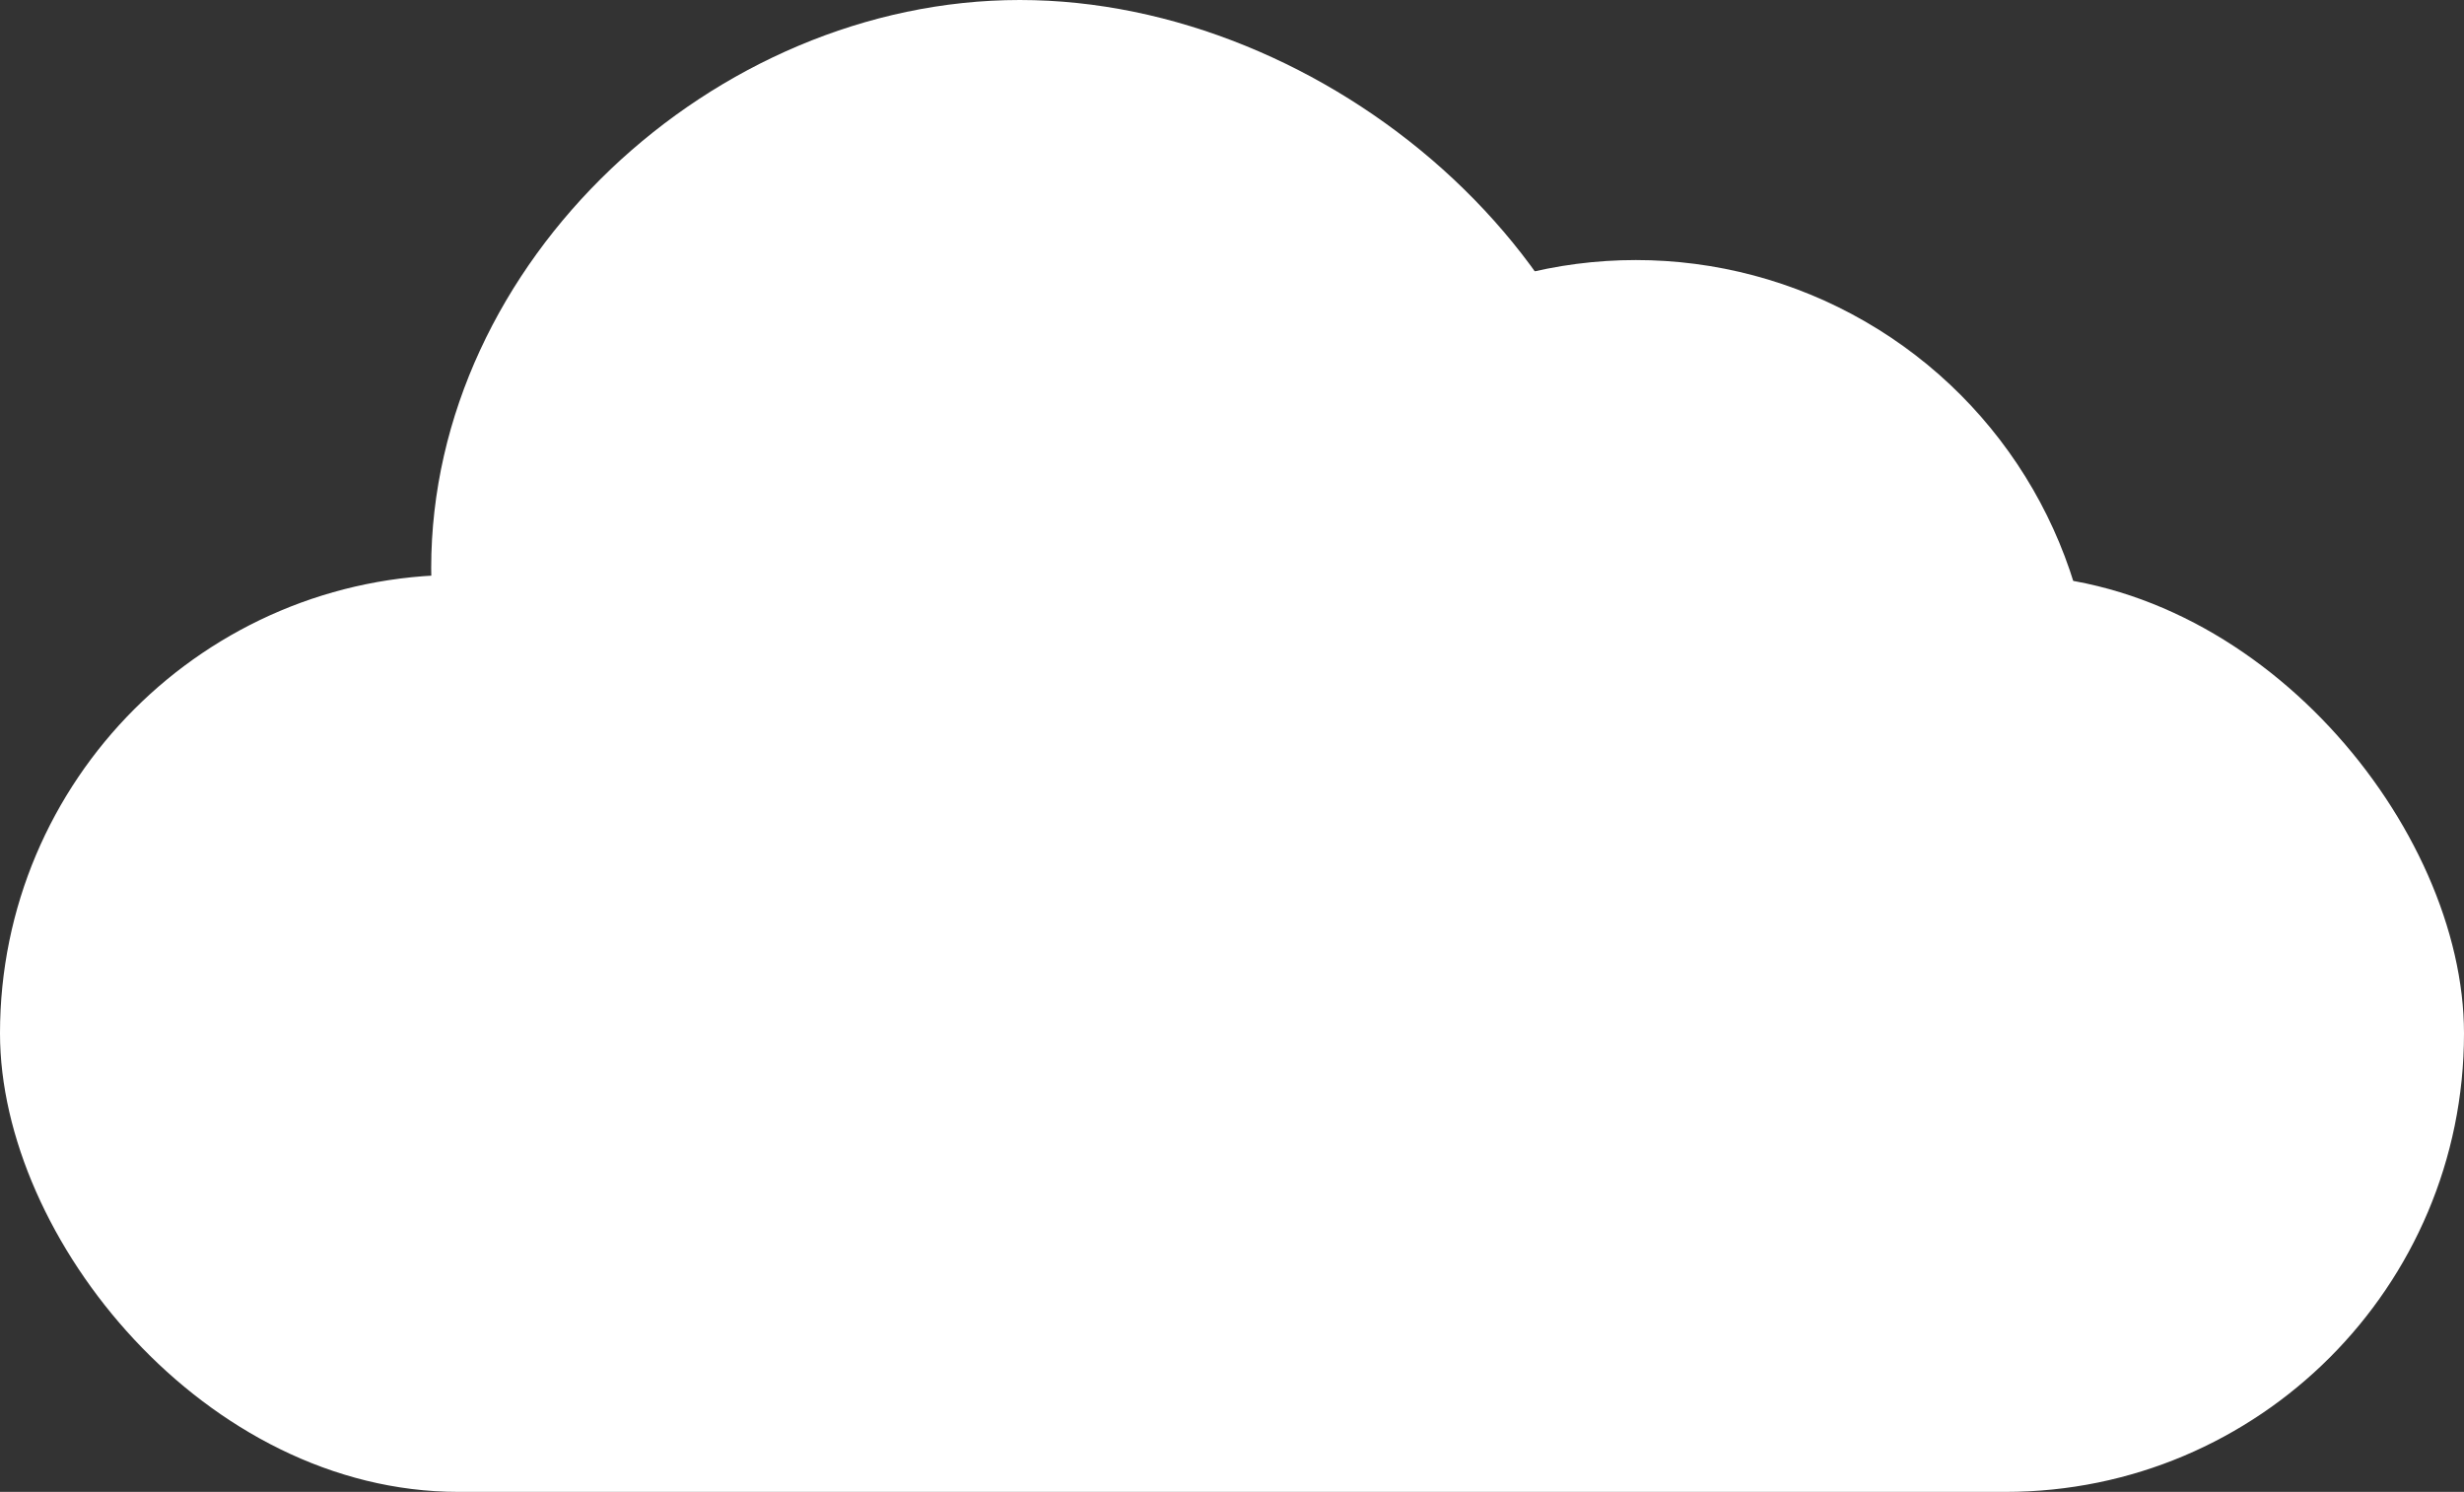 <?xml version="1.0" encoding="UTF-8"?>
<svg width="180px" height="109px" viewBox="0 0 180 109" version="1.1" xmlns="http://www.w3.org/2000/svg" xmlns:xlink="http://www.w3.org/1999/xlink">
    <rect x="0" y="0" width="180" height="109" fill="#333333" stroke="none"/>
    <!-- Generator: Sketch 61 (89581) - https://sketch.com -->
    <title>cloud</title>
    <desc>Created with Sketch.</desc>
    <g id="页面-1" stroke="none" stroke-width="1" fill="none" fill-rule="evenodd">
        <g id="10.2”-iPad备份" transform="translate(-340, -198)">
            <g id="cloud" transform="translate(340, 198)" fill="#FFFFFF">
                <rect id="矩形" x="0" y="42" width="180" height="67" rx="33.5"></rect>
                <path d="M74.5,82 C96.868,82 119.5,63.868 119.5,41.5 C119.5,19.132 96.868,0 74.5,0 C52.132,0 31.5,19.132 31.5,41.5 C31.5,63.868 52.132,82 74.5,82 Z" id="椭圆形"></path>
                <circle id="椭圆形" cx="119.5" cy="52.5" r="33.5"></circle>
            </g>
        </g>
    </g>
</svg>